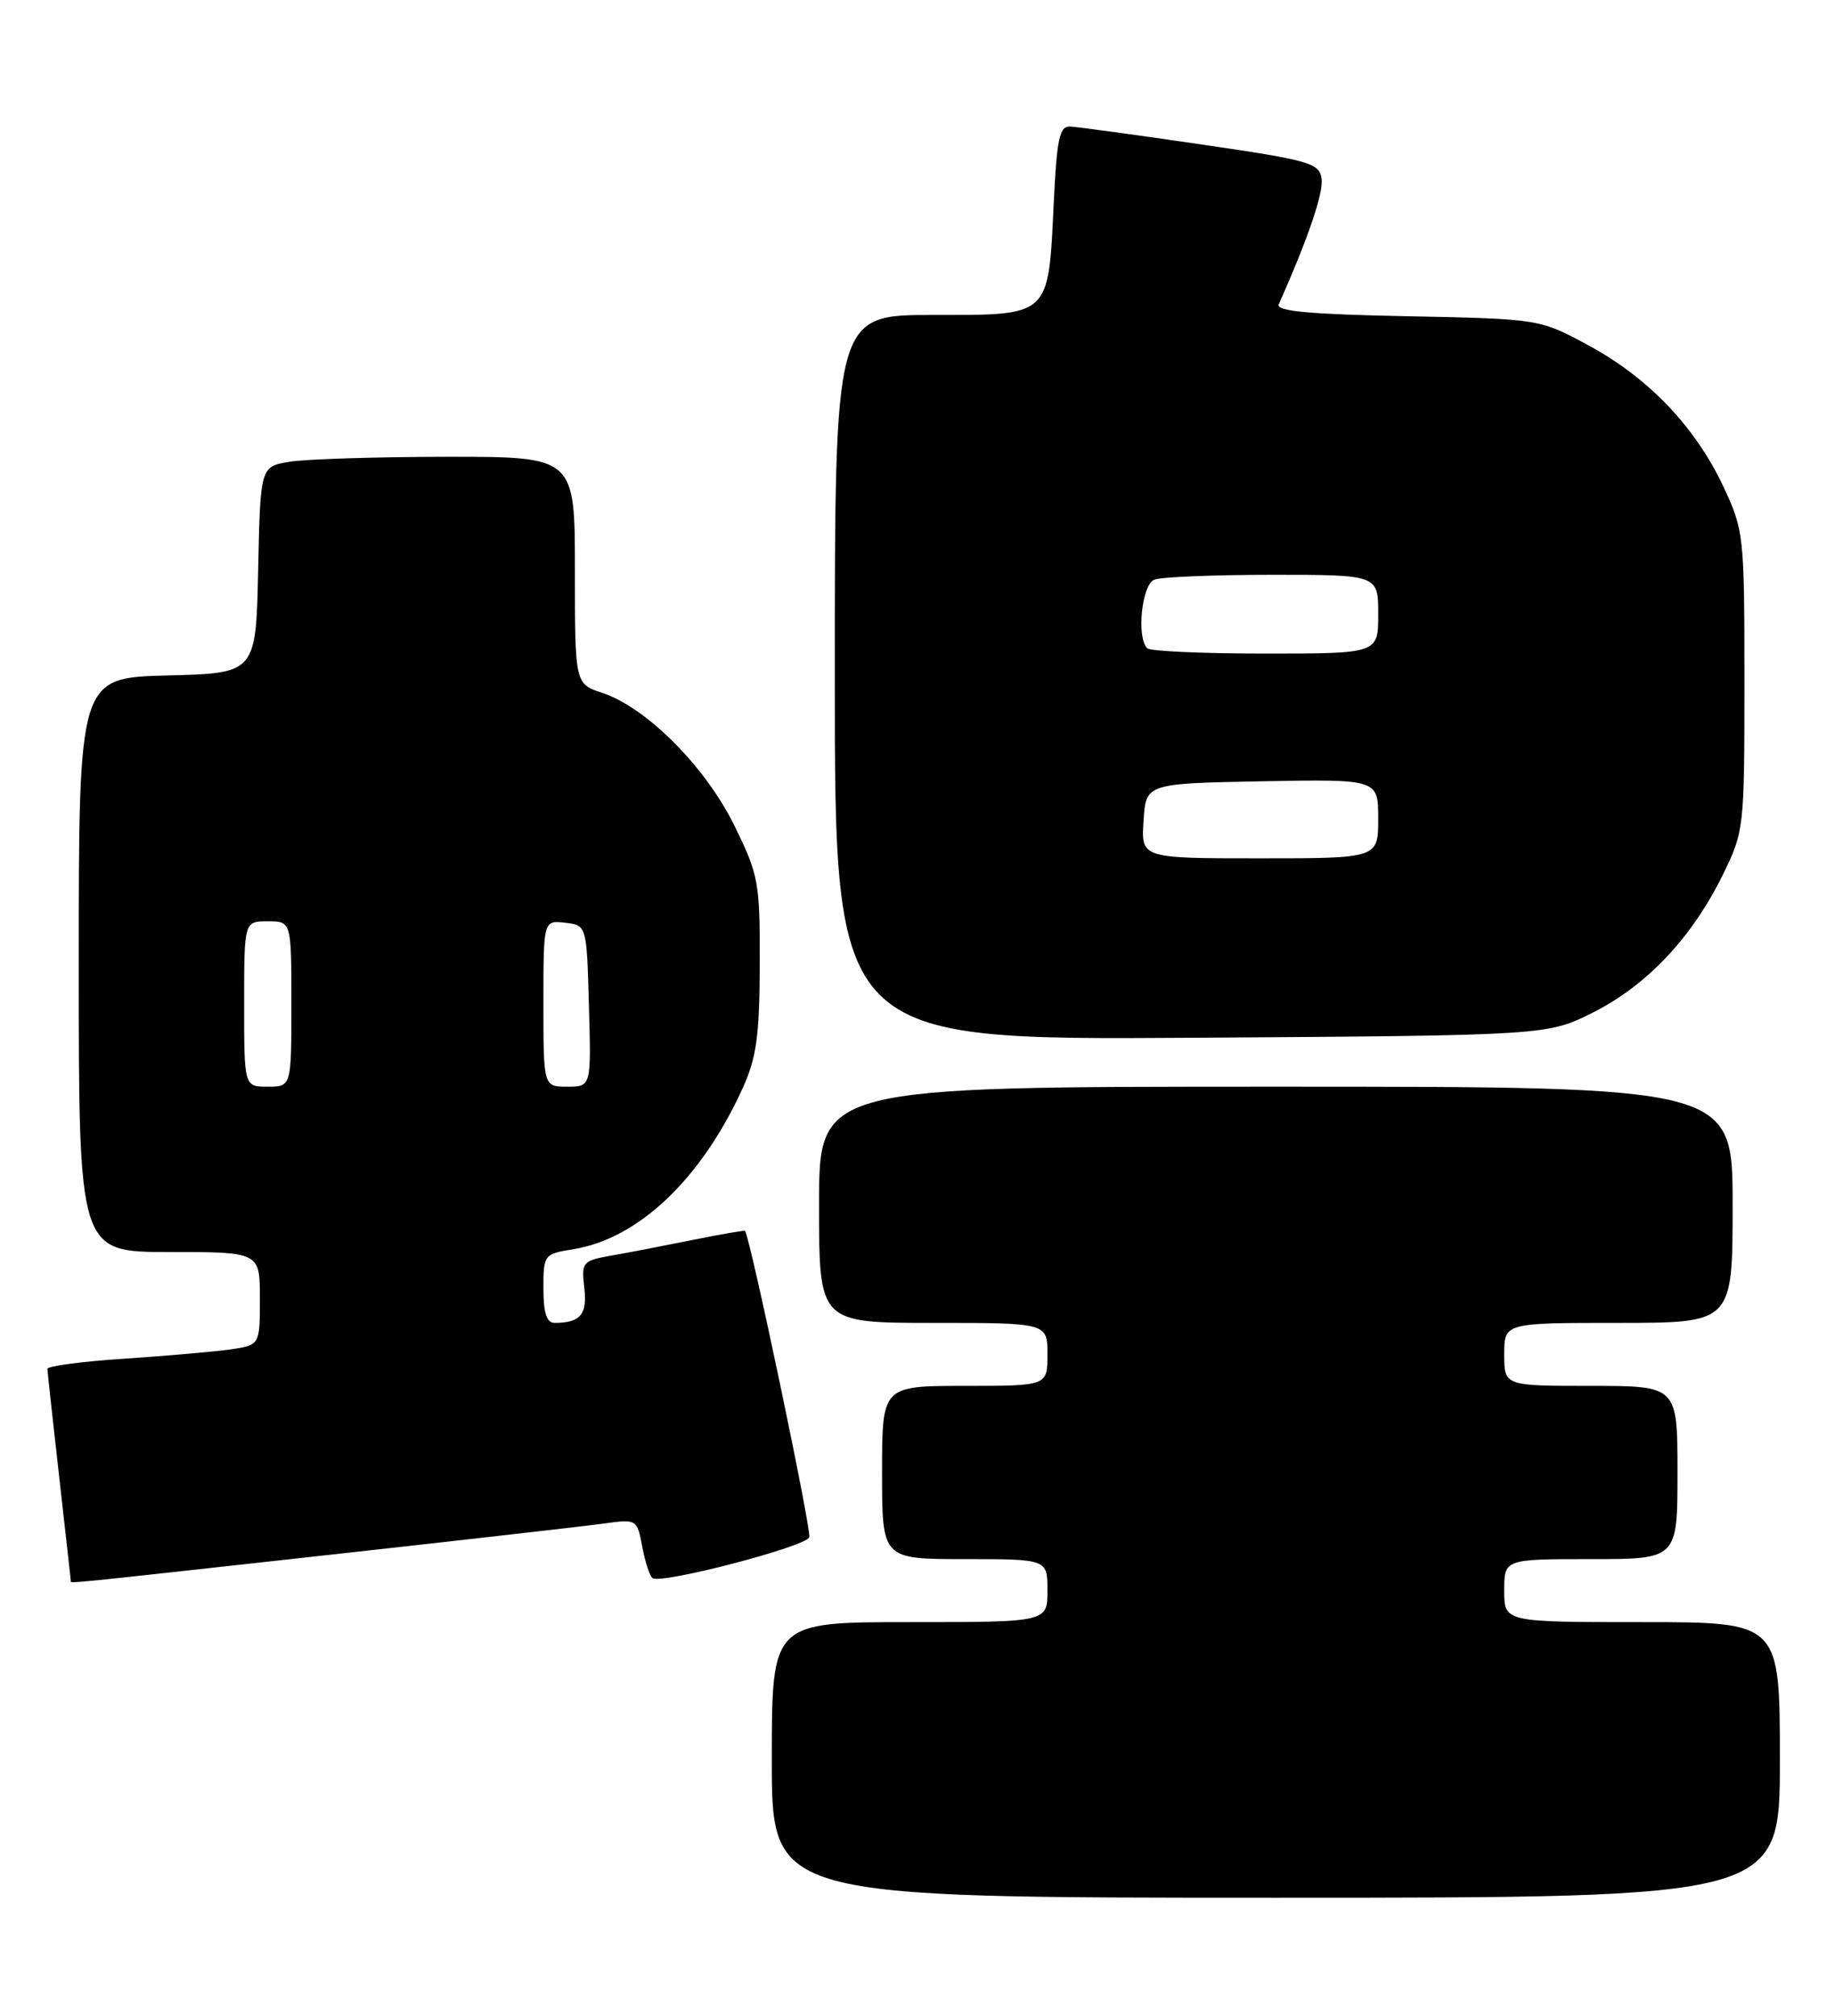 <?xml version="1.0" encoding="UTF-8" standalone="no"?>
<!DOCTYPE svg PUBLIC "-//W3C//DTD SVG 1.1//EN" "http://www.w3.org/Graphics/SVG/1.1/DTD/svg11.dtd" >
<svg xmlns="http://www.w3.org/2000/svg" xmlns:xlink="http://www.w3.org/1999/xlink" version="1.1" viewBox="0 0 233 256">
 <g >
 <path fill="currentColor"
d=" M 226.00 223.50 C 226.00 206.00 226.00 206.00 208.50 206.00 C 191.00 206.00 191.00 206.00 191.00 202.00 C 191.00 198.00 191.00 198.00 202.00 198.00 C 213.00 198.00 213.00 198.00 213.00 187.00 C 213.00 176.00 213.00 176.00 202.00 176.00 C 191.00 176.00 191.00 176.00 191.00 172.00 C 191.00 168.00 191.00 168.00 205.50 168.00 C 220.00 168.00 220.00 168.00 220.00 153.00 C 220.00 138.00 220.00 138.00 162.00 138.00 C 104.00 138.00 104.00 138.00 104.00 153.00 C 104.00 168.00 104.00 168.00 118.50 168.00 C 133.00 168.00 133.00 168.00 133.00 172.00 C 133.00 176.00 133.00 176.00 122.50 176.00 C 112.00 176.00 112.00 176.00 112.00 187.00 C 112.00 198.00 112.00 198.00 122.50 198.00 C 133.00 198.00 133.00 198.00 133.00 202.00 C 133.00 206.00 133.00 206.00 115.50 206.00 C 98.00 206.00 98.00 206.00 98.00 223.50 C 98.00 241.00 98.00 241.00 162.00 241.00 C 226.00 241.00 226.00 241.00 226.00 223.50 Z  M 41.15 197.53 C 58.39 195.62 74.39 193.80 76.69 193.48 C 80.86 192.90 80.89 192.92 81.56 196.46 C 81.93 198.42 82.51 200.20 82.87 200.42 C 84.10 201.18 102.36 196.41 102.76 195.22 C 103.06 194.32 95.30 157.31 94.60 156.32 C 94.53 156.22 91.56 156.74 87.99 157.46 C 84.42 158.18 79.77 159.08 77.65 159.45 C 73.96 160.10 73.81 160.27 74.19 163.54 C 74.59 166.93 73.69 168.00 70.42 168.00 C 69.41 168.00 69.00 166.74 69.00 163.63 C 69.00 159.35 69.08 159.24 72.76 158.65 C 81.05 157.33 89.04 149.74 94.29 138.22 C 96.06 134.32 96.44 131.58 96.47 122.48 C 96.50 112.01 96.33 111.12 93.22 104.79 C 89.55 97.34 82.07 89.84 76.47 87.99 C 73.00 86.84 73.00 86.84 73.00 72.42 C 73.00 58.00 73.00 58.00 56.75 58.01 C 47.81 58.02 38.83 58.30 36.78 58.64 C 33.06 59.25 33.06 59.25 32.78 72.38 C 32.50 85.50 32.50 85.50 21.25 85.78 C 10.00 86.07 10.00 86.07 10.00 122.53 C 10.00 159.00 10.00 159.00 21.50 159.00 C 33.00 159.00 33.00 159.00 33.00 164.91 C 33.00 170.82 33.00 170.82 29.25 171.37 C 27.19 171.66 21.11 172.19 15.75 172.55 C 10.39 172.90 6.01 173.48 6.02 173.84 C 6.03 174.20 6.70 180.35 7.51 187.50 C 8.32 194.65 8.98 200.61 8.99 200.75 C 9.00 201.11 7.05 201.30 41.15 197.53 Z  M 202.35 128.54 C 209.16 125.09 214.84 119.06 218.74 111.12 C 221.46 105.58 221.50 105.23 221.50 86.50 C 221.50 68.02 221.43 67.35 218.84 61.82 C 215.28 54.24 209.35 48.01 201.75 43.89 C 195.50 40.50 195.50 40.50 178.68 40.16 C 166.35 39.92 161.99 39.52 162.37 38.66 C 166.07 30.34 168.07 24.49 167.81 22.71 C 167.52 20.70 166.35 20.36 152.50 18.34 C 144.25 17.13 136.77 16.11 135.88 16.07 C 134.53 16.01 134.19 17.59 133.80 25.76 C 133.10 40.33 133.46 40.00 118.46 40.00 C 106.00 40.00 106.00 40.00 106.00 86.04 C 106.00 132.08 106.00 132.08 151.25 131.79 C 196.50 131.50 196.50 131.50 202.35 128.54 Z  M 31.00 127.50 C 31.00 117.00 31.00 117.00 34.00 117.00 C 37.00 117.00 37.00 117.00 37.00 127.50 C 37.00 138.00 37.00 138.00 34.00 138.00 C 31.00 138.00 31.00 138.00 31.00 127.50 Z  M 69.00 127.43 C 69.00 116.87 69.00 116.87 71.75 117.18 C 74.50 117.50 74.50 117.50 74.78 127.75 C 75.07 138.00 75.07 138.00 72.03 138.00 C 69.00 138.00 69.00 138.00 69.00 127.43 Z  M 145.20 104.25 C 145.50 99.50 145.50 99.50 160.25 99.22 C 175.00 98.95 175.00 98.95 175.00 103.97 C 175.00 109.00 175.00 109.00 159.95 109.00 C 144.89 109.00 144.89 109.00 145.20 104.25 Z  M 145.67 82.33 C 144.28 80.94 144.98 74.22 146.58 73.61 C 147.45 73.27 154.20 73.00 161.58 73.00 C 175.00 73.00 175.00 73.00 175.00 78.00 C 175.00 83.00 175.00 83.00 160.67 83.00 C 152.78 83.00 146.03 82.70 145.67 82.33 Z "/>
</g>
</svg>